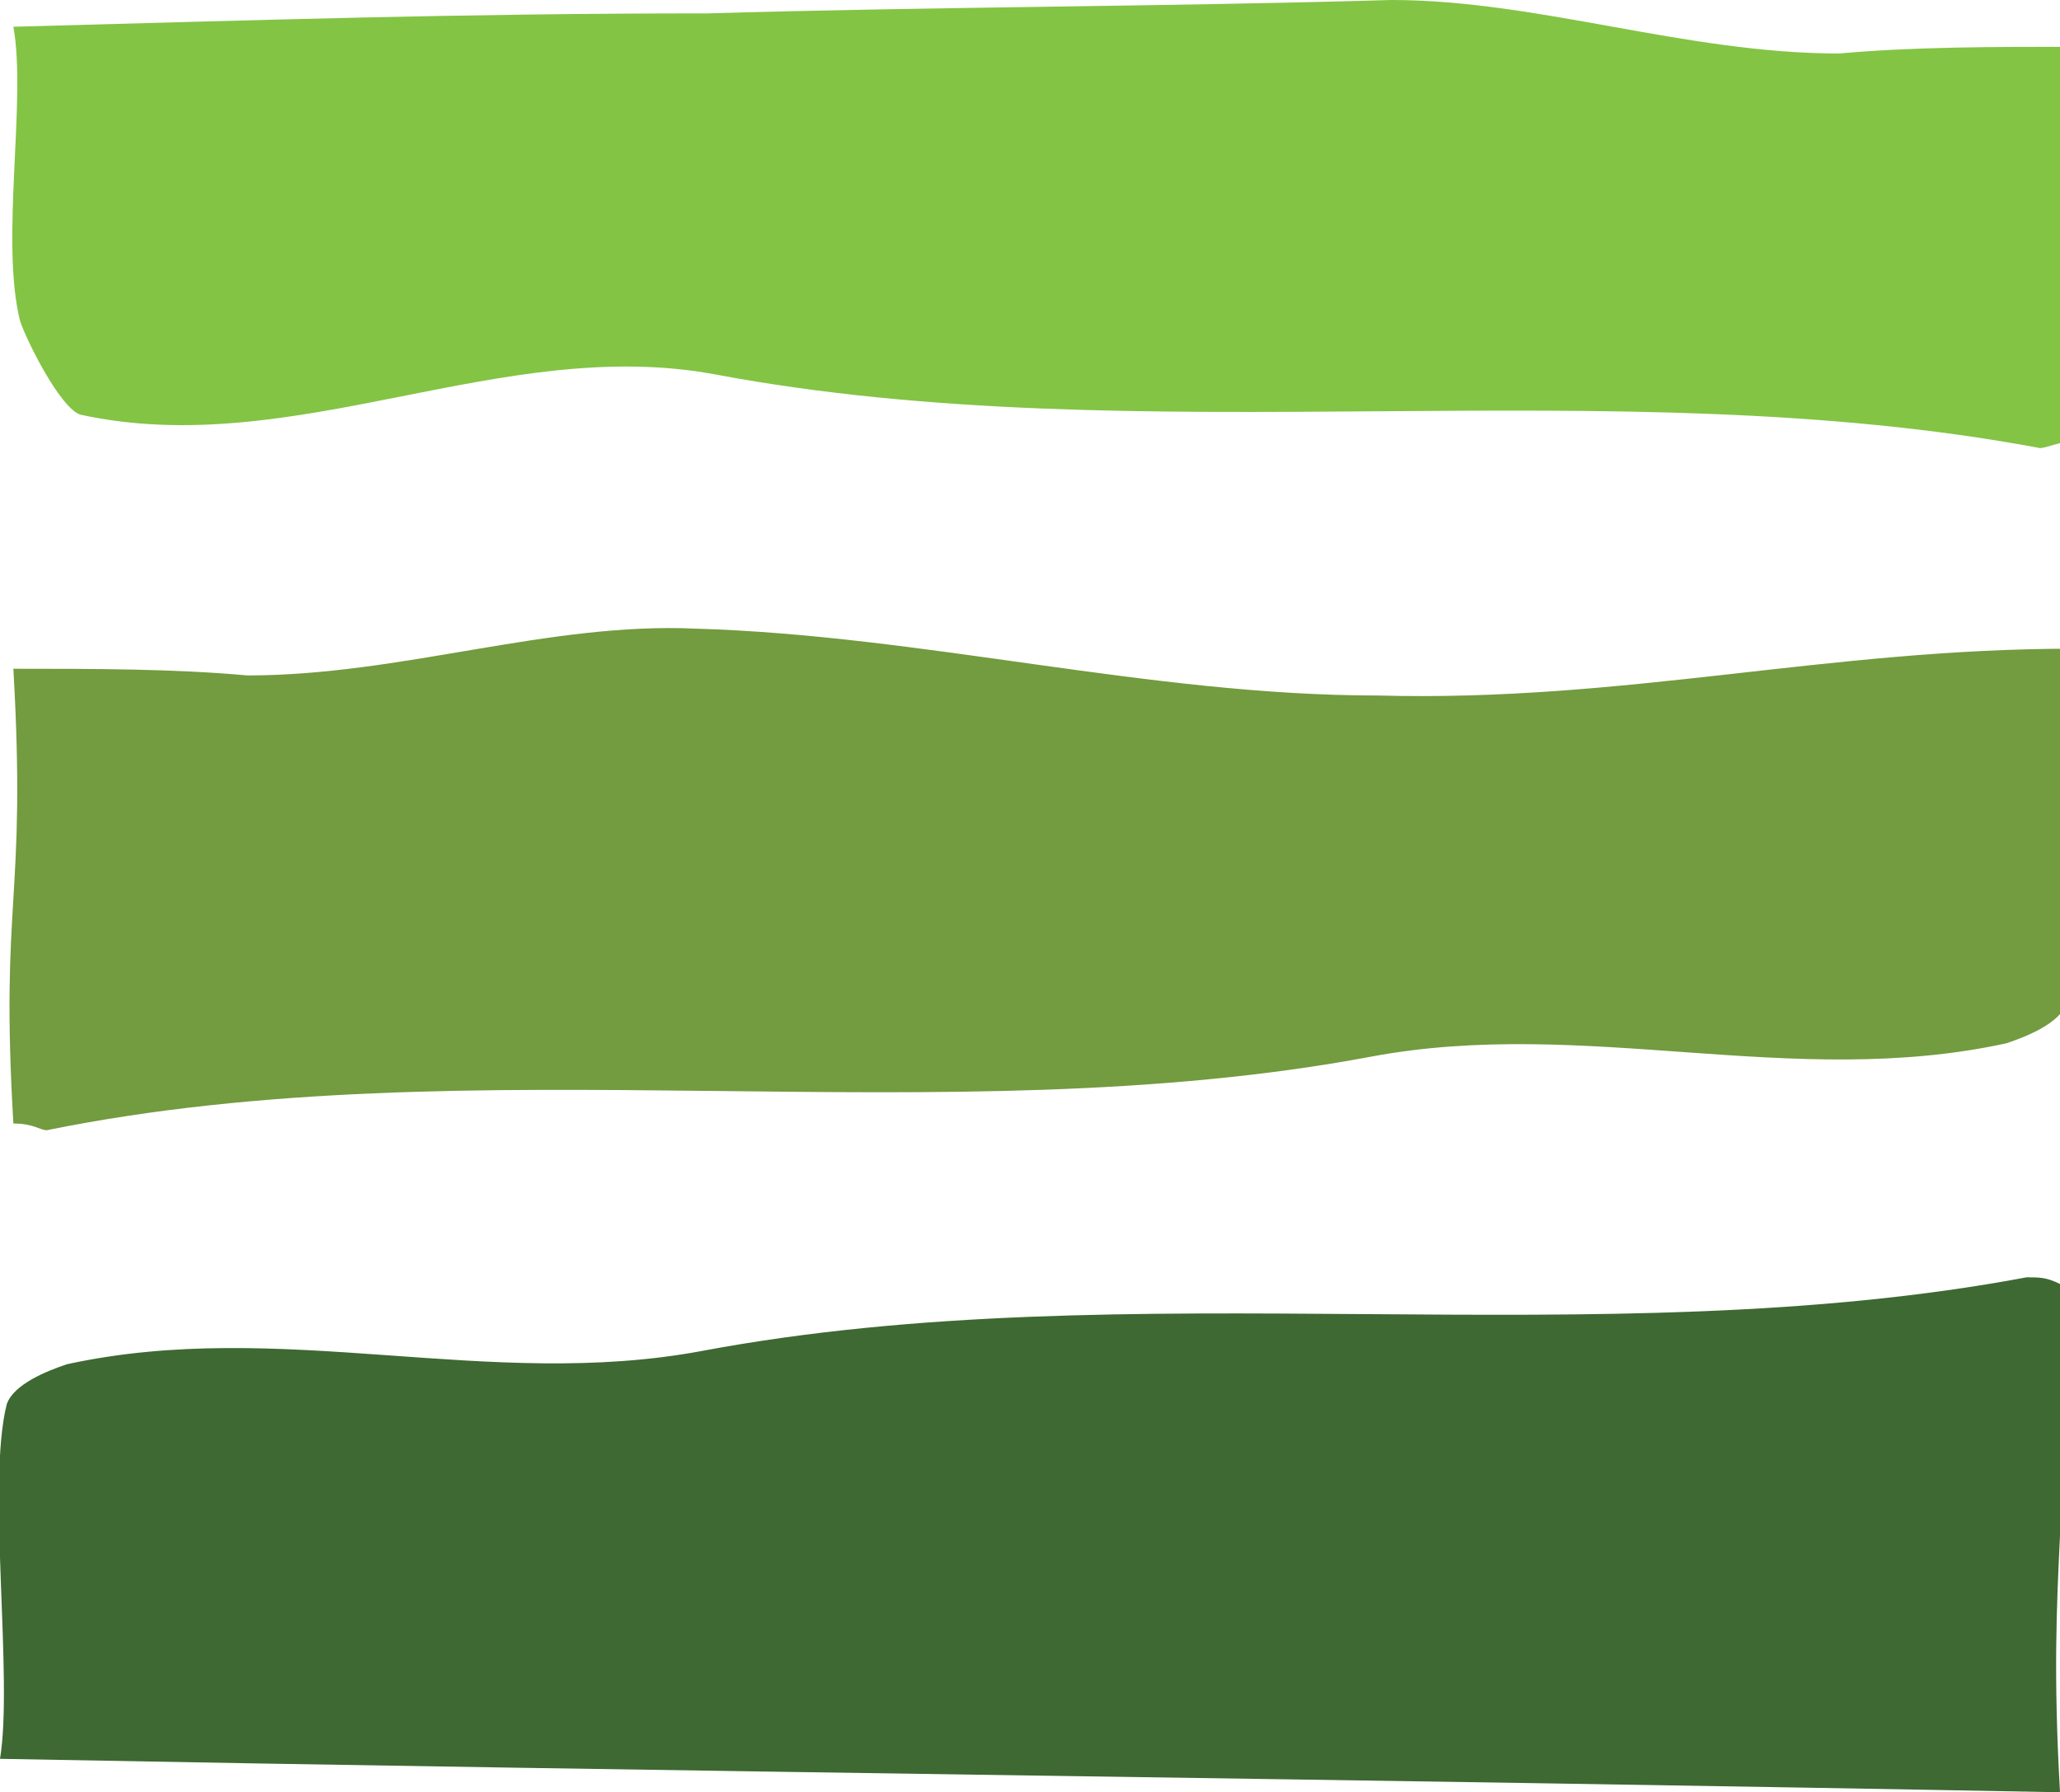 <?xml version="1.0" encoding="utf-8"?>
<!-- Generator: Adobe Illustrator 18.1.0, SVG Export Plug-In . SVG Version: 6.00 Build 0)  -->
<!DOCTYPE svg PUBLIC "-//W3C//DTD SVG 1.1//EN" "http://www.w3.org/Graphics/SVG/1.1/DTD/svg11.dtd">
<svg version="1.1" id="Layer_1" xmlns="http://www.w3.org/2000/svg" xmlns:xlink="http://www.w3.org/1999/xlink" x="0px" y="0px"
	 viewBox="0 0 30.8 26.8" enable-background="new 0 0 30.8 26.8" xml:space="preserve">
<path fill-rule="evenodd" clip-rule="evenodd" fill="#3E6932" d="M30.8,19.2c0.2,3.4-0.2,4.1,0,7.6C20.3,26.6,10.6,26.5,0,26.3
	c0.2-1.2-0.2-4.1,0.1-5.3c0.1-0.3,0.6-0.5,0.9-0.6c3.2-0.7,6.3,0.4,9.5-0.2c6.4-1.2,13.4,0.1,19.8-1.1
	C30.5,19.1,30.6,19.1,30.8,19.2z"/>
<path fill-rule="evenodd" clip-rule="evenodd" fill="#739B3F" d="M0.2,16.8c-0.2-3.4,0.2-3.3,0-6.8c1.2,0,2.4,0,3.5,0.1
	c2.3,0,4.5-0.8,6.7-0.7c3.4,0.1,6.8,1,10.2,1c3.7,0.1,6.7-0.7,10.4-0.7c-0.2,1.2,0.2,4.1-0.1,5.3c-0.1,0.3-0.6,0.5-0.9,0.6
	c-3.2,0.7-6.3-0.4-9.5,0.2C14.1,17,7.1,15.6,0.7,16.9C0.6,16.9,0.5,16.8,0.2,16.8z"/>
<path fill-rule="evenodd" clip-rule="evenodd" fill="#83C444" d="M31,6.6c0.2-3.4-0.2-2.4,0-5.9c-1.2,0-2.4,0-3.5,0.1
	C25.2,0.8,23,0,20.8,0C17.4,0.1,14,0.1,10.6,0.2C6.9,0.2,3.9,0.3,0.2,0.4C0.4,1.5,0,3.6,0.3,4.8c0.1,0.3,0.6,1.3,0.9,1.4
	c3.2,0.7,6.3-1.2,9.5-0.6c6.4,1.2,13.4-0.1,19.8,1.1C30.6,6.7,30.8,6.6,31,6.6z"/>
</svg>
